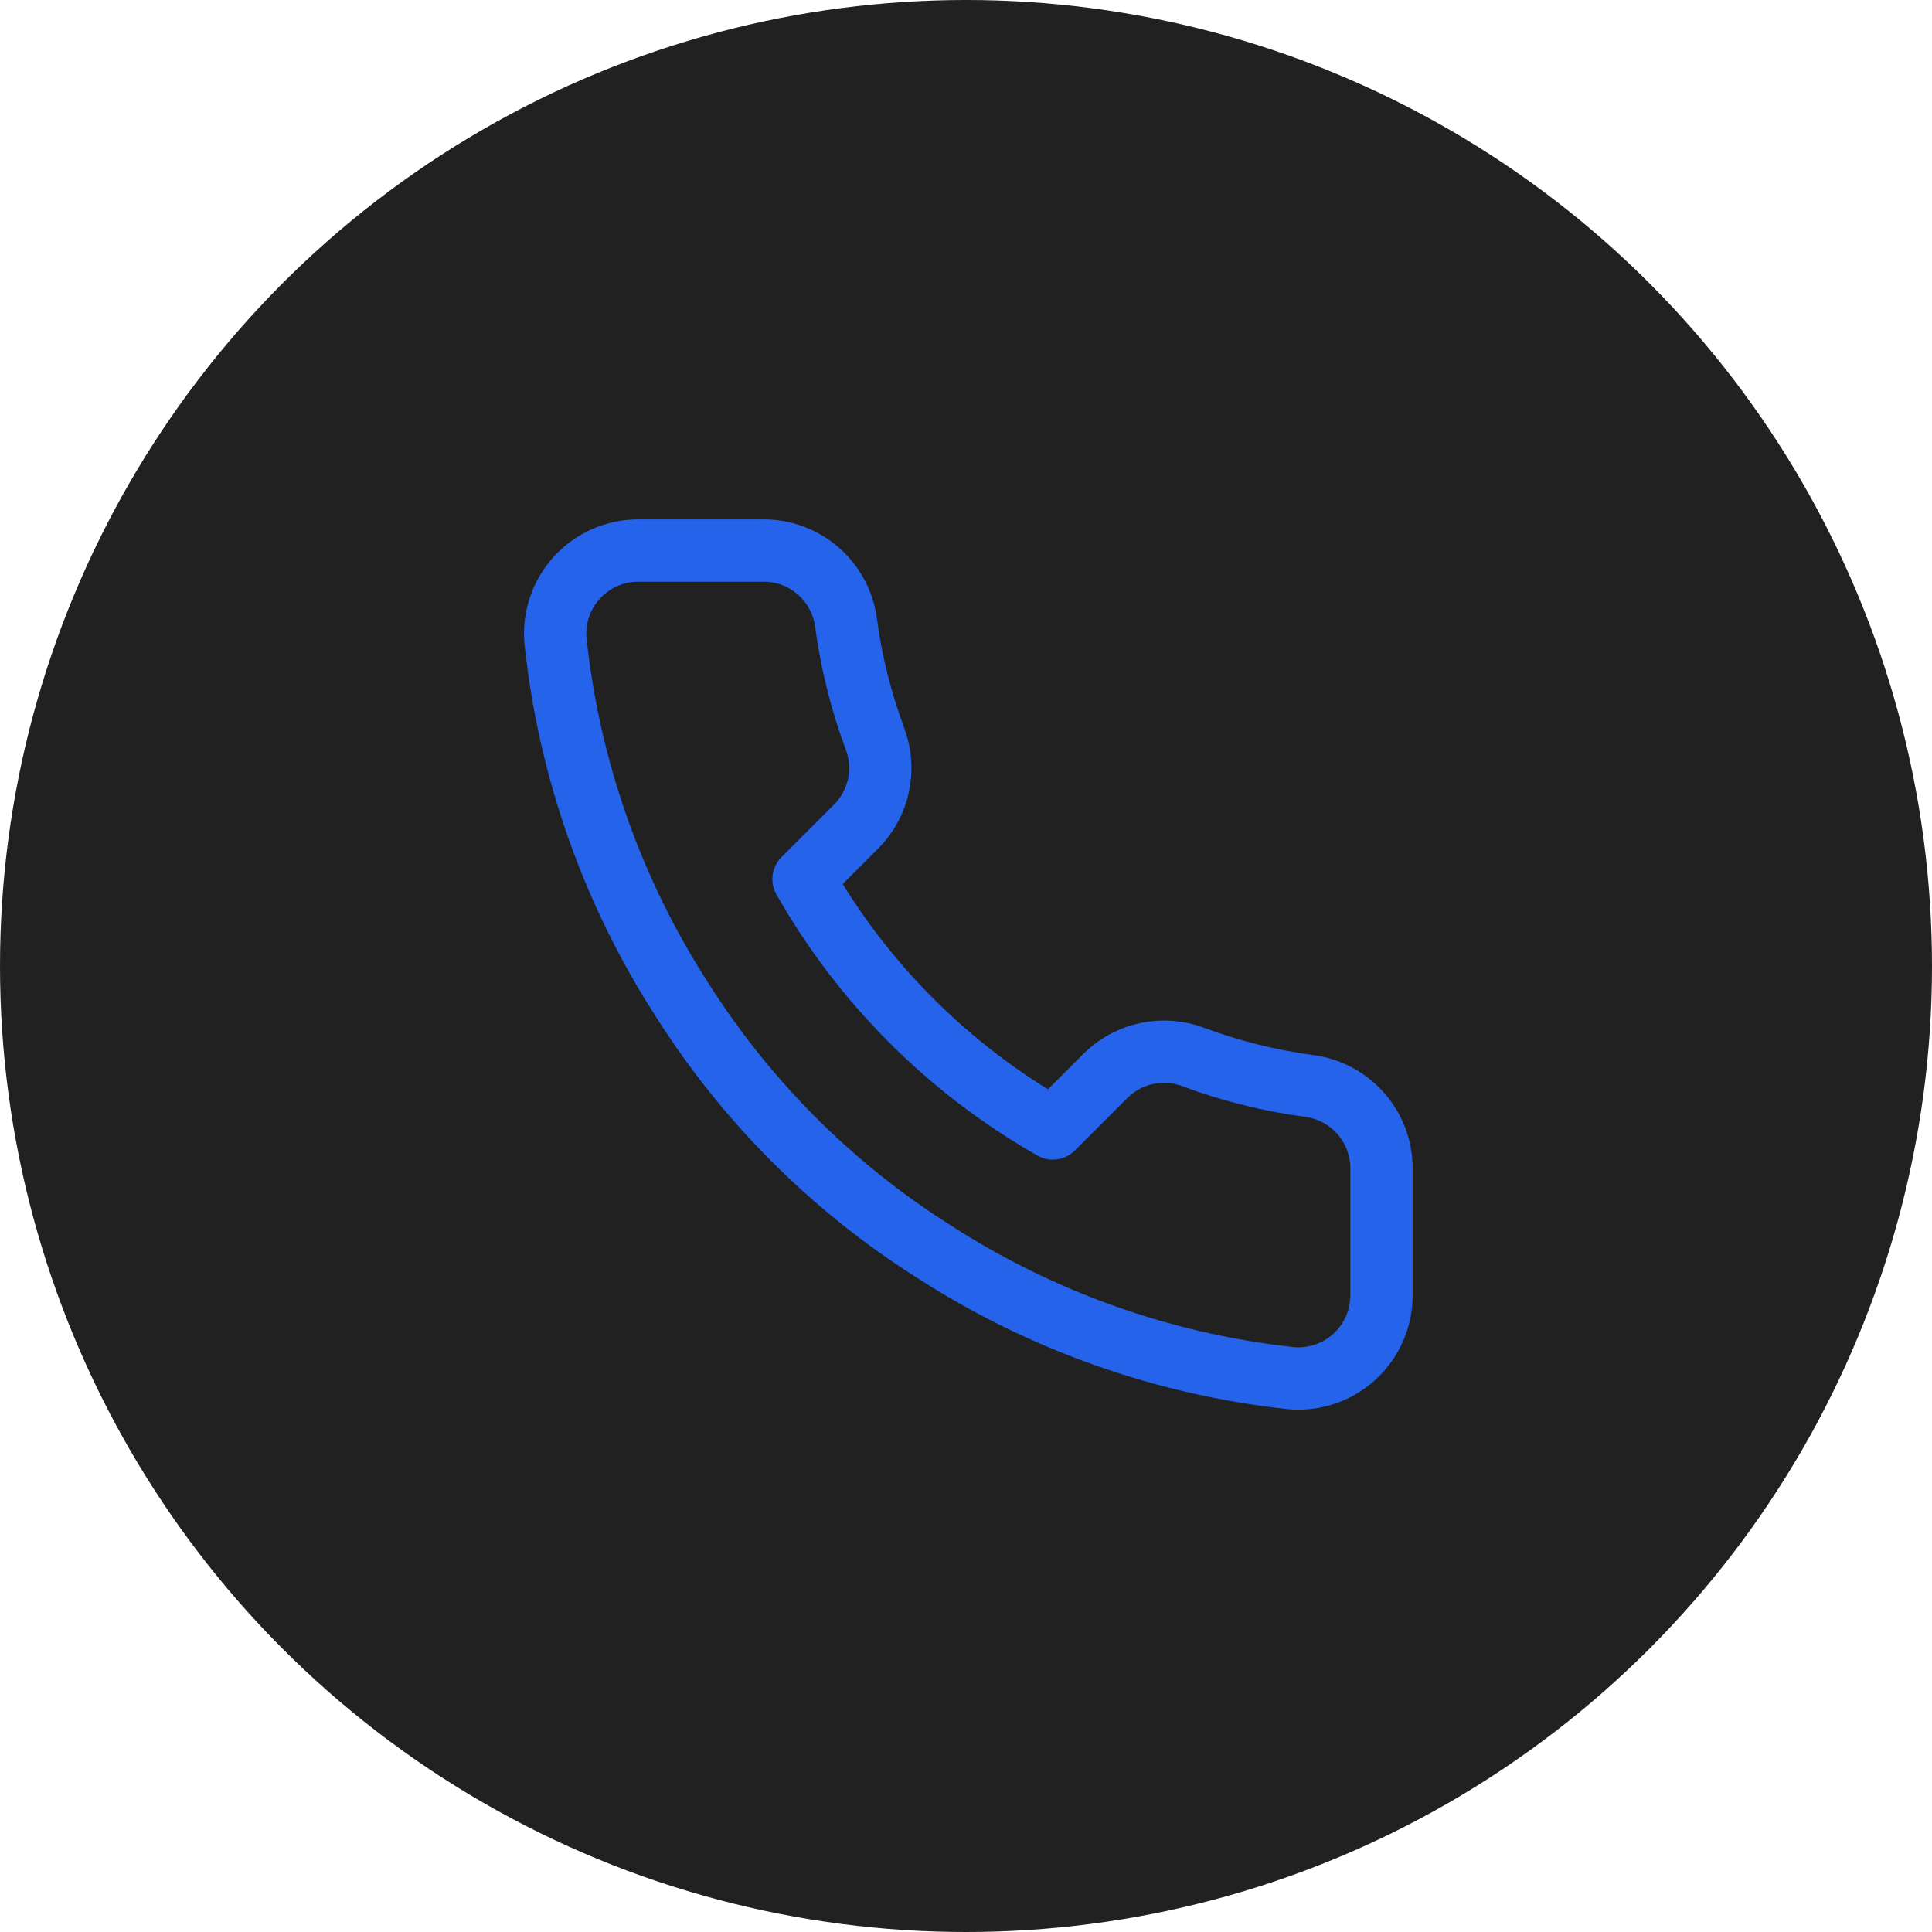 <svg width="62" height="62" viewBox="0 0 62 62" fill="none" xmlns="http://www.w3.org/2000/svg">
<circle cx="31" cy="31" r="31" fill="#212121"/>
<path d="M44.333 37.56V41.56C44.335 41.931 44.259 42.299 44.11 42.639C43.961 42.979 43.743 43.285 43.469 43.536C43.196 43.787 42.873 43.978 42.521 44.097C42.169 44.216 41.797 44.26 41.427 44.227C37.324 43.781 33.383 42.379 29.92 40.133C26.698 38.086 23.967 35.355 21.92 32.133C19.667 28.655 18.264 24.695 17.827 20.573C17.793 20.205 17.837 19.833 17.955 19.482C18.073 19.131 18.263 18.809 18.513 18.535C18.763 18.262 19.066 18.044 19.405 17.894C19.744 17.744 20.11 17.667 20.48 17.667H24.48C25.127 17.66 25.754 17.889 26.245 18.311C26.736 18.733 27.056 19.319 27.147 19.96C27.316 21.24 27.629 22.497 28.08 23.707C28.259 24.184 28.298 24.703 28.192 25.201C28.085 25.7 27.838 26.157 27.48 26.52L25.787 28.213C27.685 31.551 30.449 34.315 33.787 36.213L35.48 34.52C35.843 34.161 36.3 33.914 36.799 33.808C37.297 33.702 37.816 33.741 38.293 33.92C39.503 34.371 40.76 34.684 42.04 34.853C42.688 34.945 43.279 35.271 43.702 35.77C44.125 36.269 44.349 36.906 44.333 37.56Z" stroke="#2563eb" stroke-width="2" stroke-linecap="round" stroke-linejoin="round"/>
</svg>
